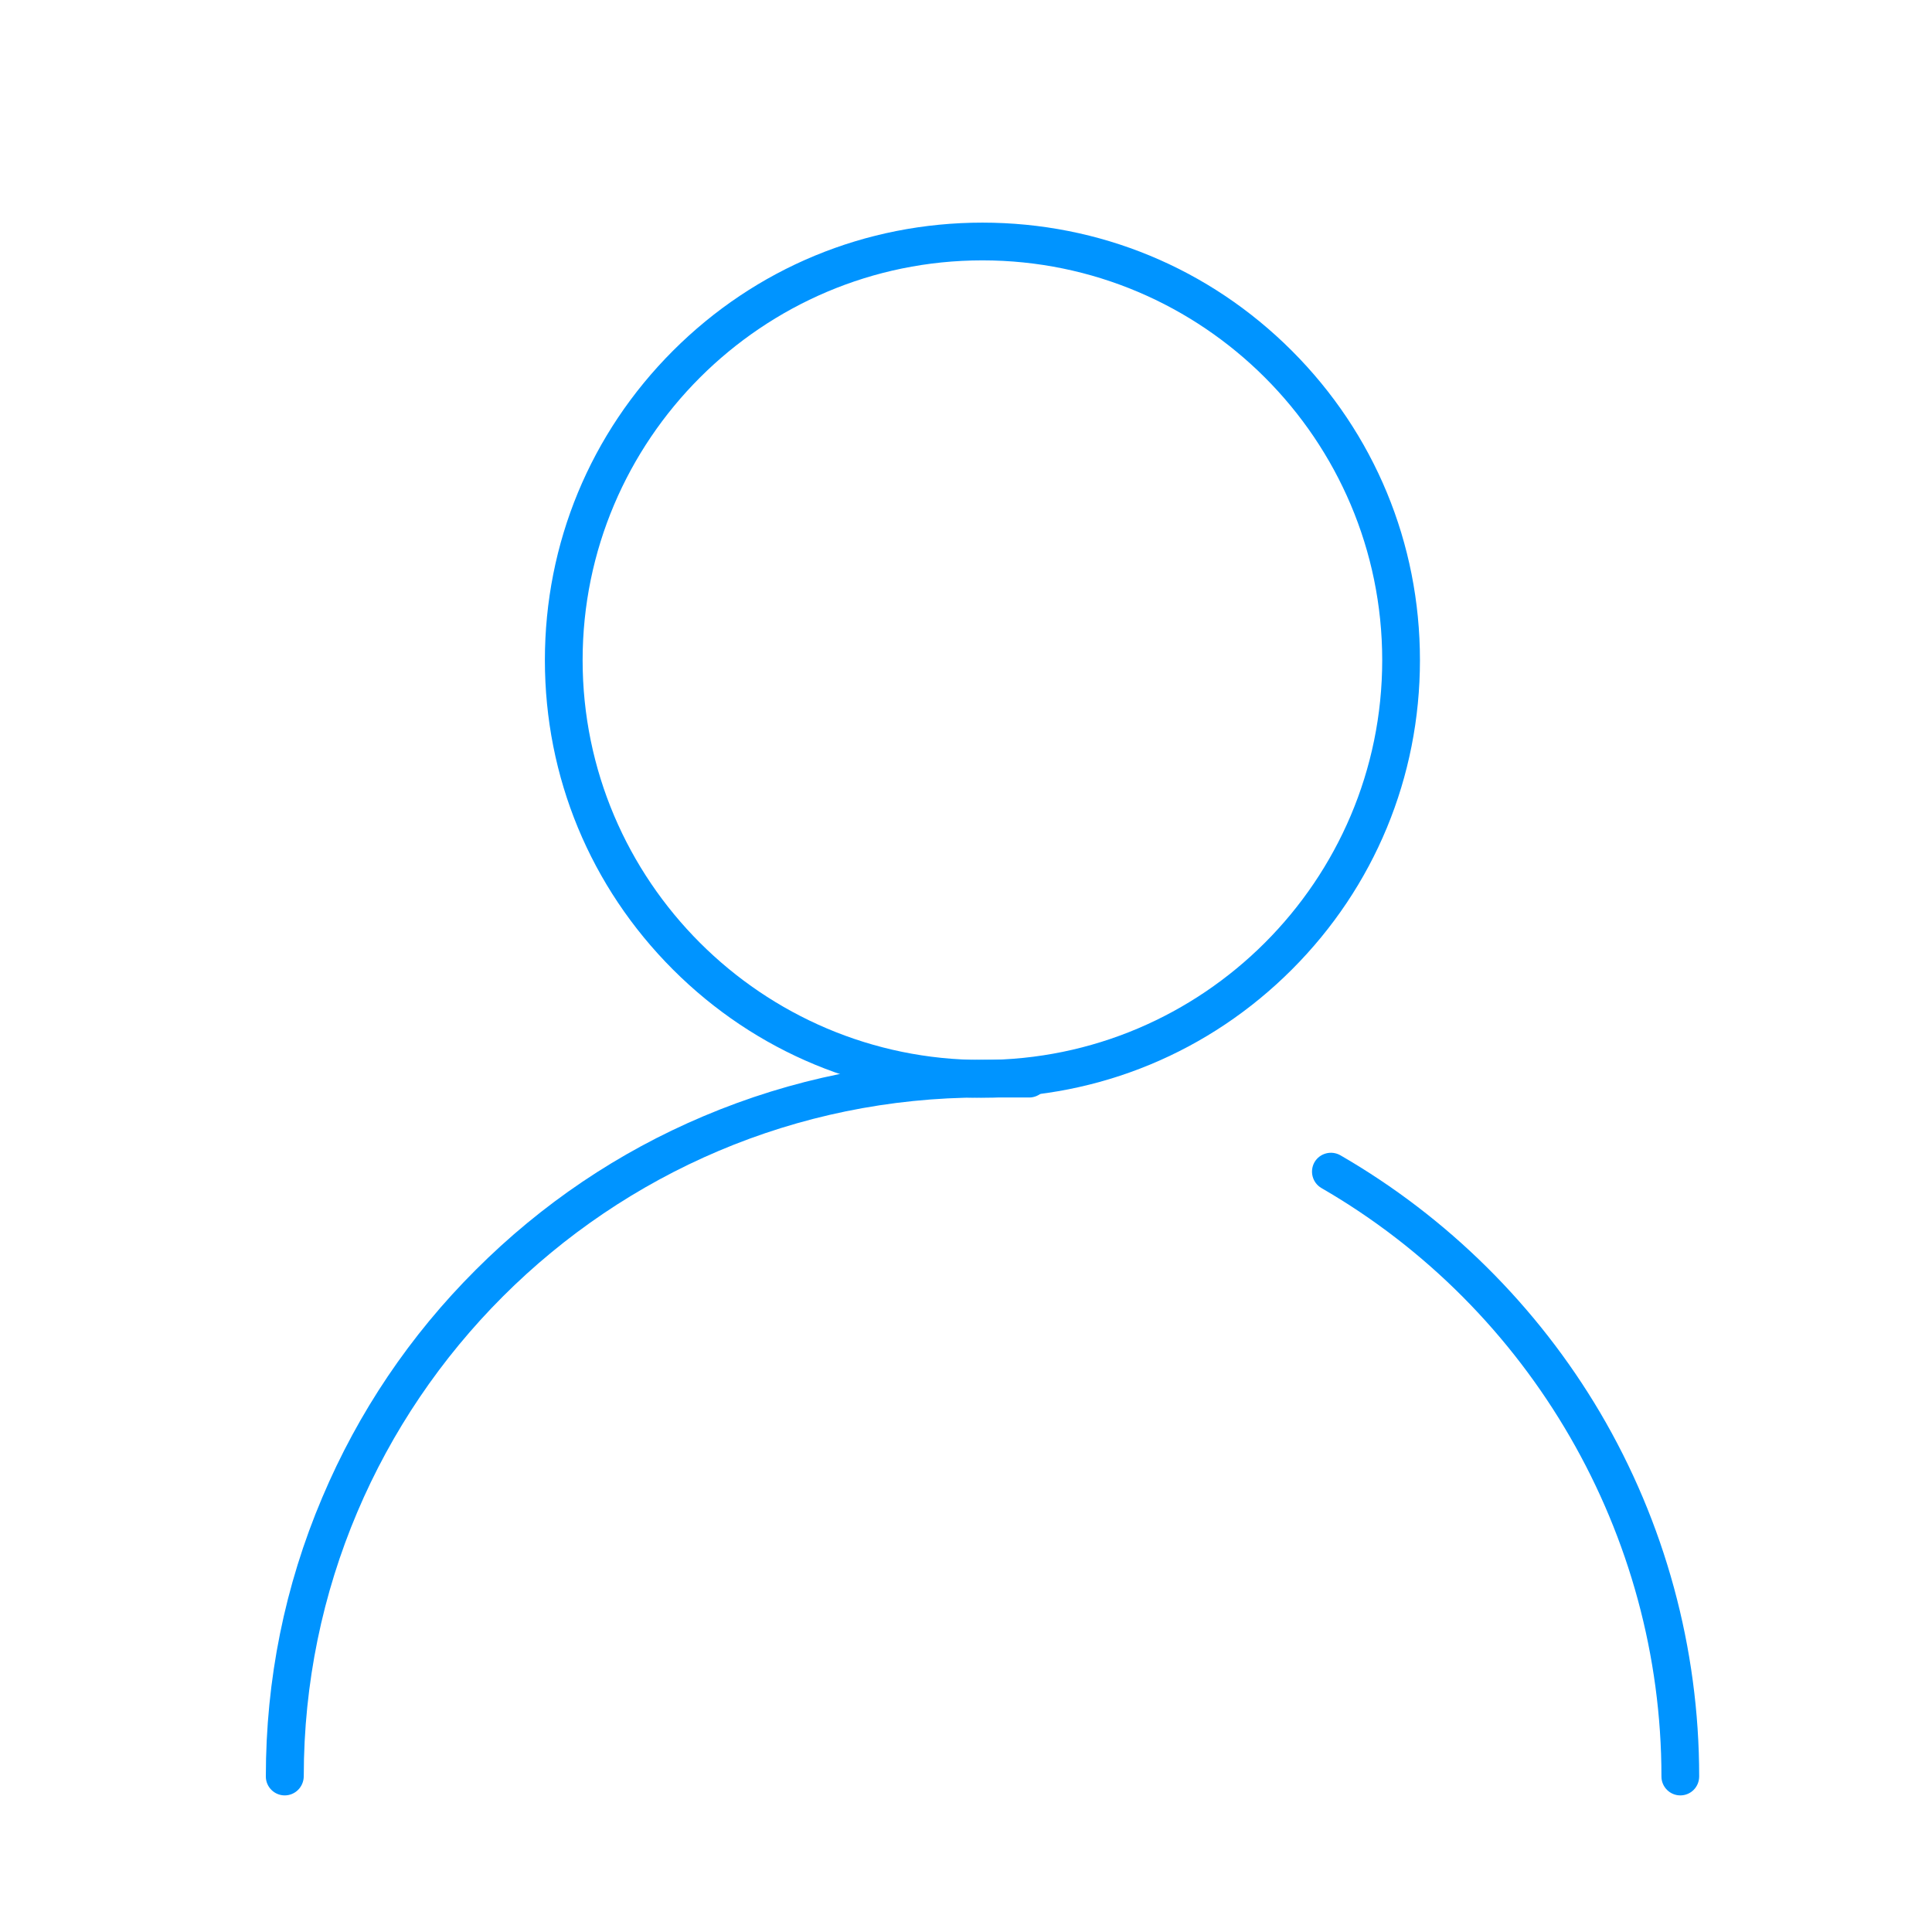 <?xml version="1.0" standalone="no"?><!DOCTYPE svg PUBLIC "-//W3C//DTD SVG 1.1//EN" "http://www.w3.org/Graphics/SVG/1.1/DTD/svg11.dtd"><svg t="1585534612199" class="icon" viewBox="0 0 1024 1024" version="1.1" xmlns="http://www.w3.org/2000/svg" p-id="1450" xmlns:xlink="http://www.w3.org/1999/xlink" width="200" height="200"><defs><style type="text/css"></style></defs><path d="M520.7 581.8c-61.9 0-120.2-24.1-164-67.9-43.8-43.8-67.9-102-67.9-164s24.1-120.2 67.9-164c43.8-43.8 102-67.9 164-67.9s120.2 24.1 164 67.9c43.8 43.8 67.9 102 67.9 164s-24.1 120.2-67.9 164c-43.8 43.8-102 67.9-164 67.9z m0-443.8c-116.8 0-211.9 95.1-211.9 211.9s95.1 211.9 211.9 211.9c116.8 0 211.9-95.1 211.9-211.9S637.6 138 520.7 138zM890.6 951.6c-5.5 0-10-4.5-10-10 0-128.2-69.1-247.7-180.2-311.9-4.8-2.8-6.4-8.9-3.7-13.7 2.8-4.8 8.9-6.4 13.7-3.7 56.8 32.8 104.4 80 137.7 136.4 34.3 58.2 52.5 124.8 52.5 192.8 0 5.7-4.5 10.1-10 10.1z" fill="#0094ff" p-id="1451"></path><path d="M150.9 951.6c-5.5 0-10-4.5-10-10 0-51.3 10-101 29.9-147.9 19.1-45.2 46.5-85.9 81.4-120.7 34.9-34.9 75.5-62.3 120.7-81.4 46.8-19.8 96.6-29.9 147.9-29.9h24.7c5.5 0 10 4.5 10 10s-4.5 10-10 10h-24.7C322.4 581.7 161 743.1 161 941.5c-0.1 5.7-4.6 10.1-10.1 10.1z" fill="#0094ff" p-id="1452"></path></svg>